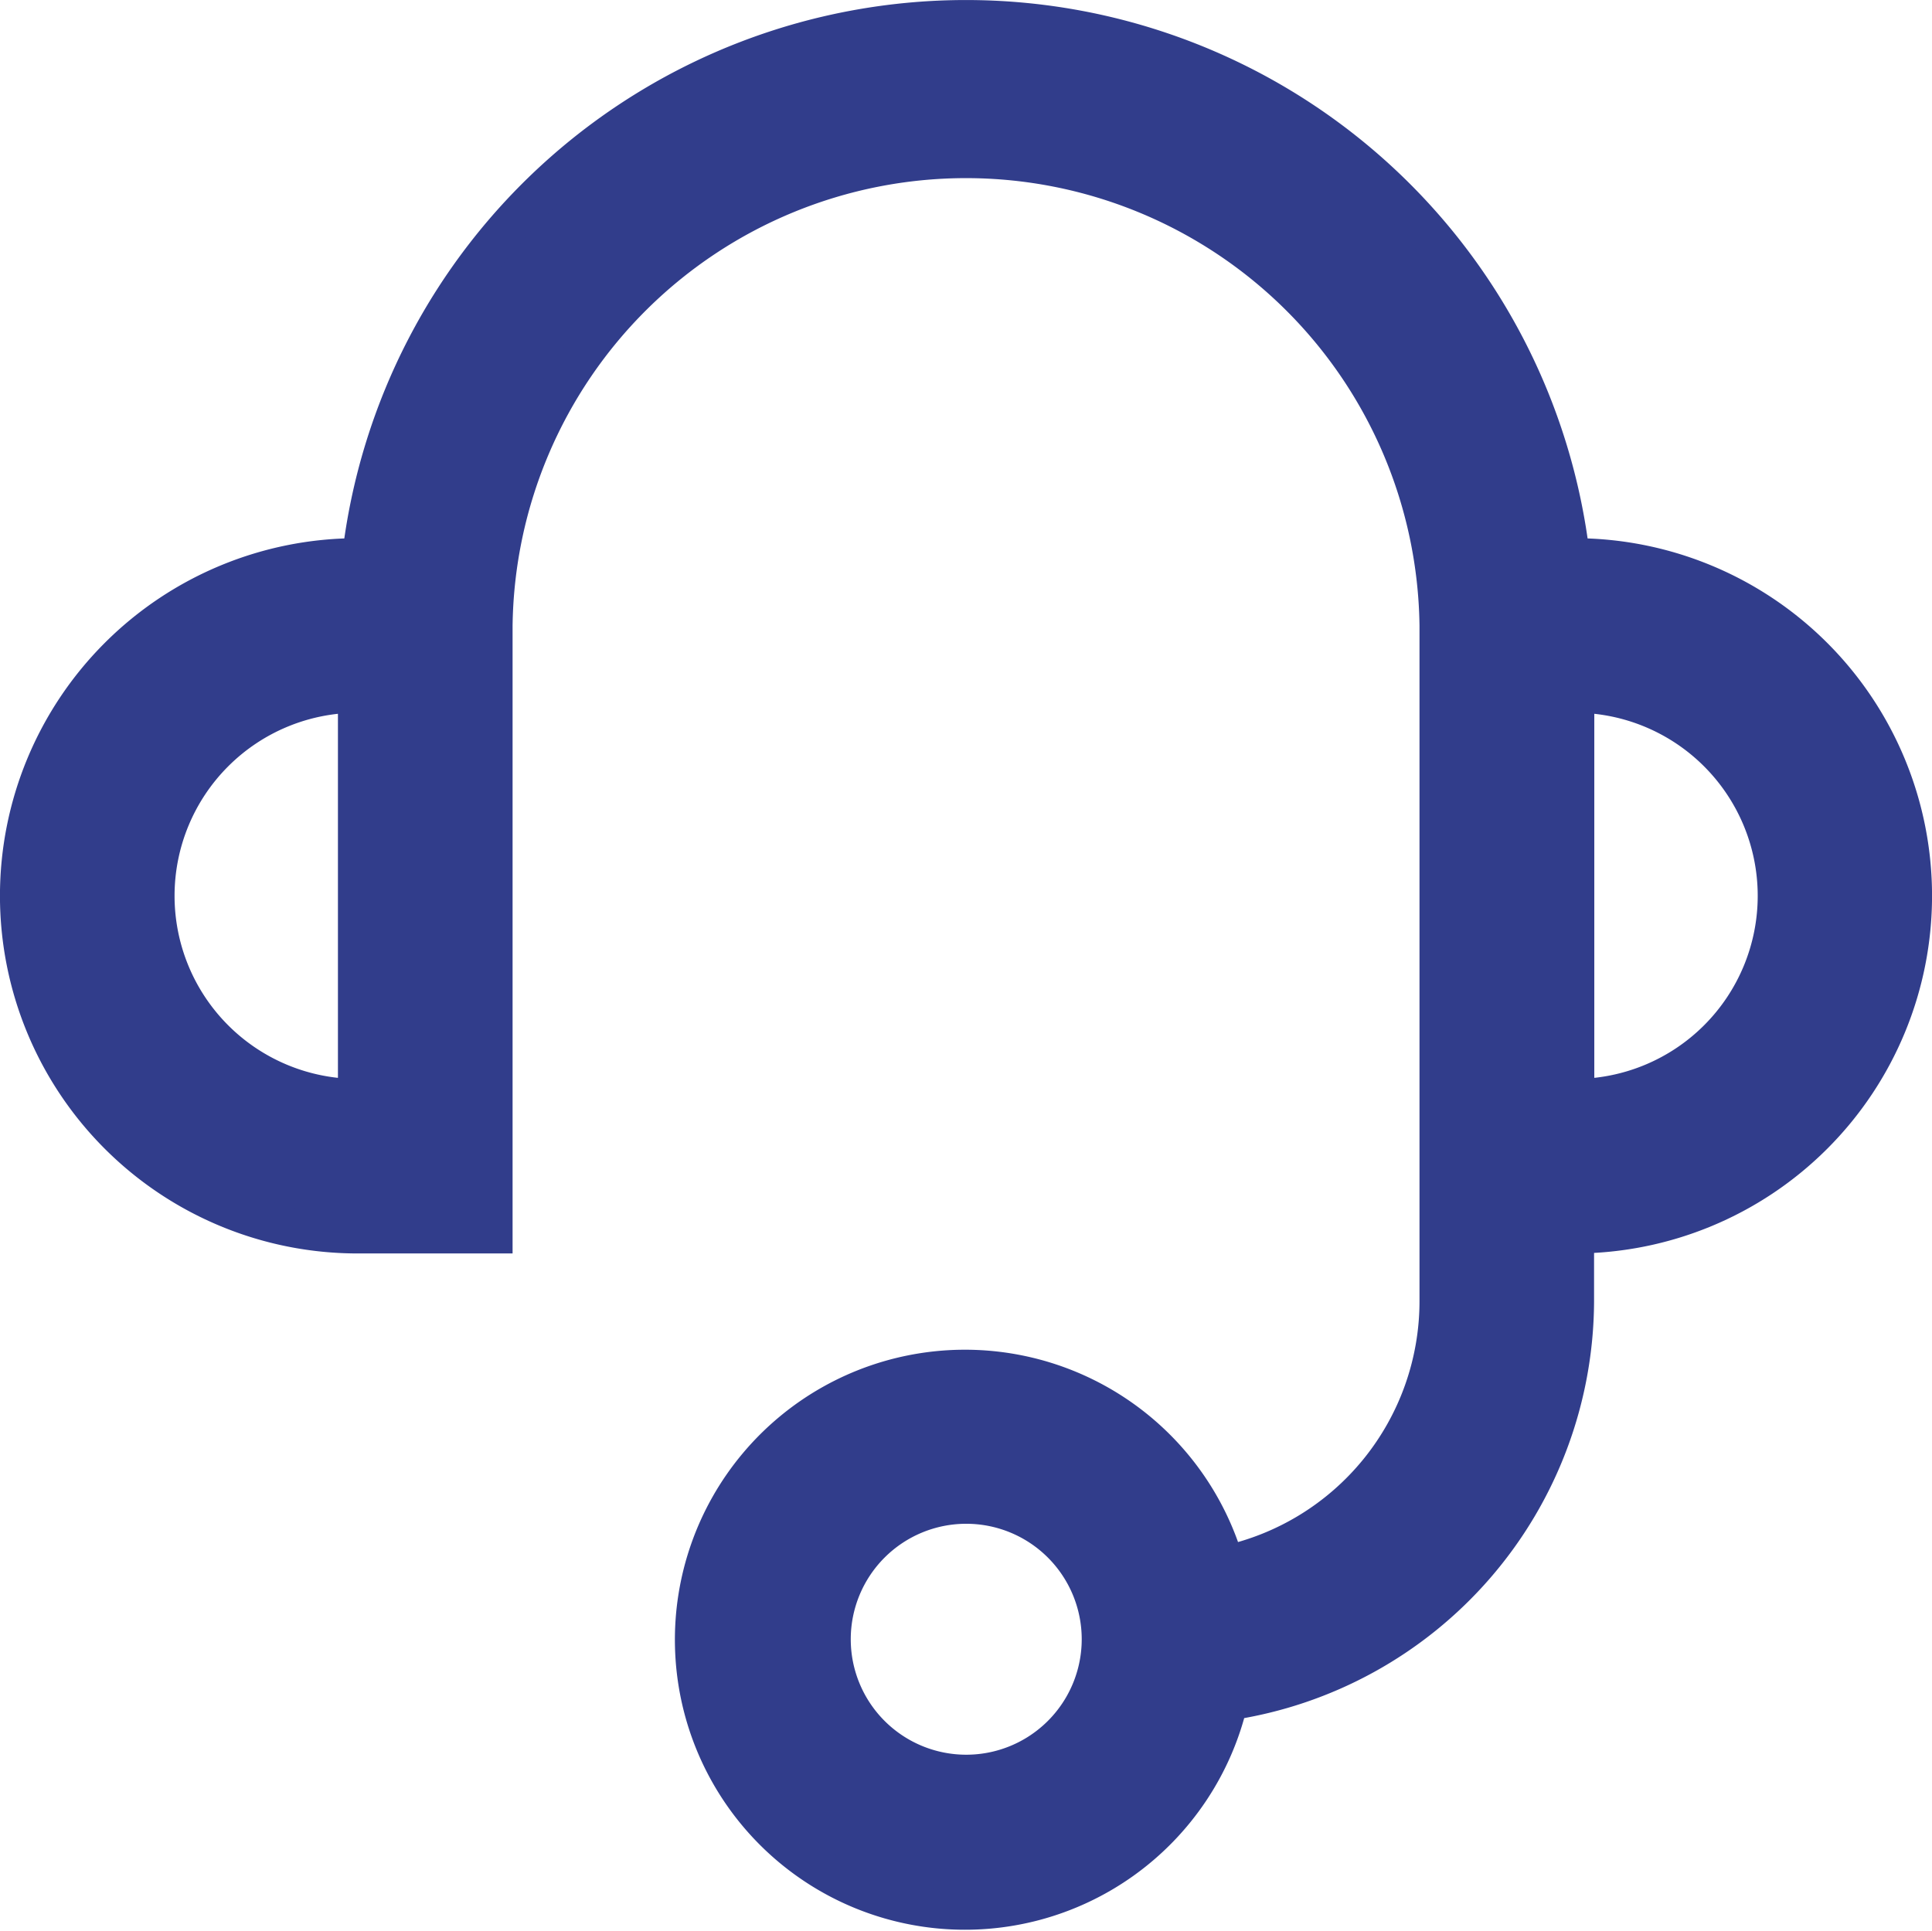 <svg xmlns="http://www.w3.org/2000/svg" width="24.526" height="24.512" viewBox="0 0 24.526 24.512">
  <path id="icn_Support" d="M21.986,9.125h-.052a7.723,7.723,0,0,0-15.343,0H6.54a4.29,4.29,0,1,0,0,8.581H8.257V9.983a6.007,6.007,0,0,1,12.013,0v8.581a3.432,3.432,0,0,1-2.72,3.355,3.432,3.432,0,1,0,.043,1.716,5.149,5.149,0,0,0,4.393-5.071v-.858a4.29,4.29,0,0,0,0-8.581Zm-18.02,4.29A2.574,2.574,0,0,1,6.54,10.841v5.149a2.574,2.574,0,0,1-2.574-2.574Zm10.3,11.155a1.716,1.716,0,1,1,1.716-1.716A1.716,1.716,0,0,1,14.263,24.57Zm7.723-8.581V10.841a2.574,2.574,0,0,1,0,5.149Z" transform="translate(-2 -2.042)" fill="#313d8b" stroke="#313d8b" stroke-width="0.5"/>
</svg>
